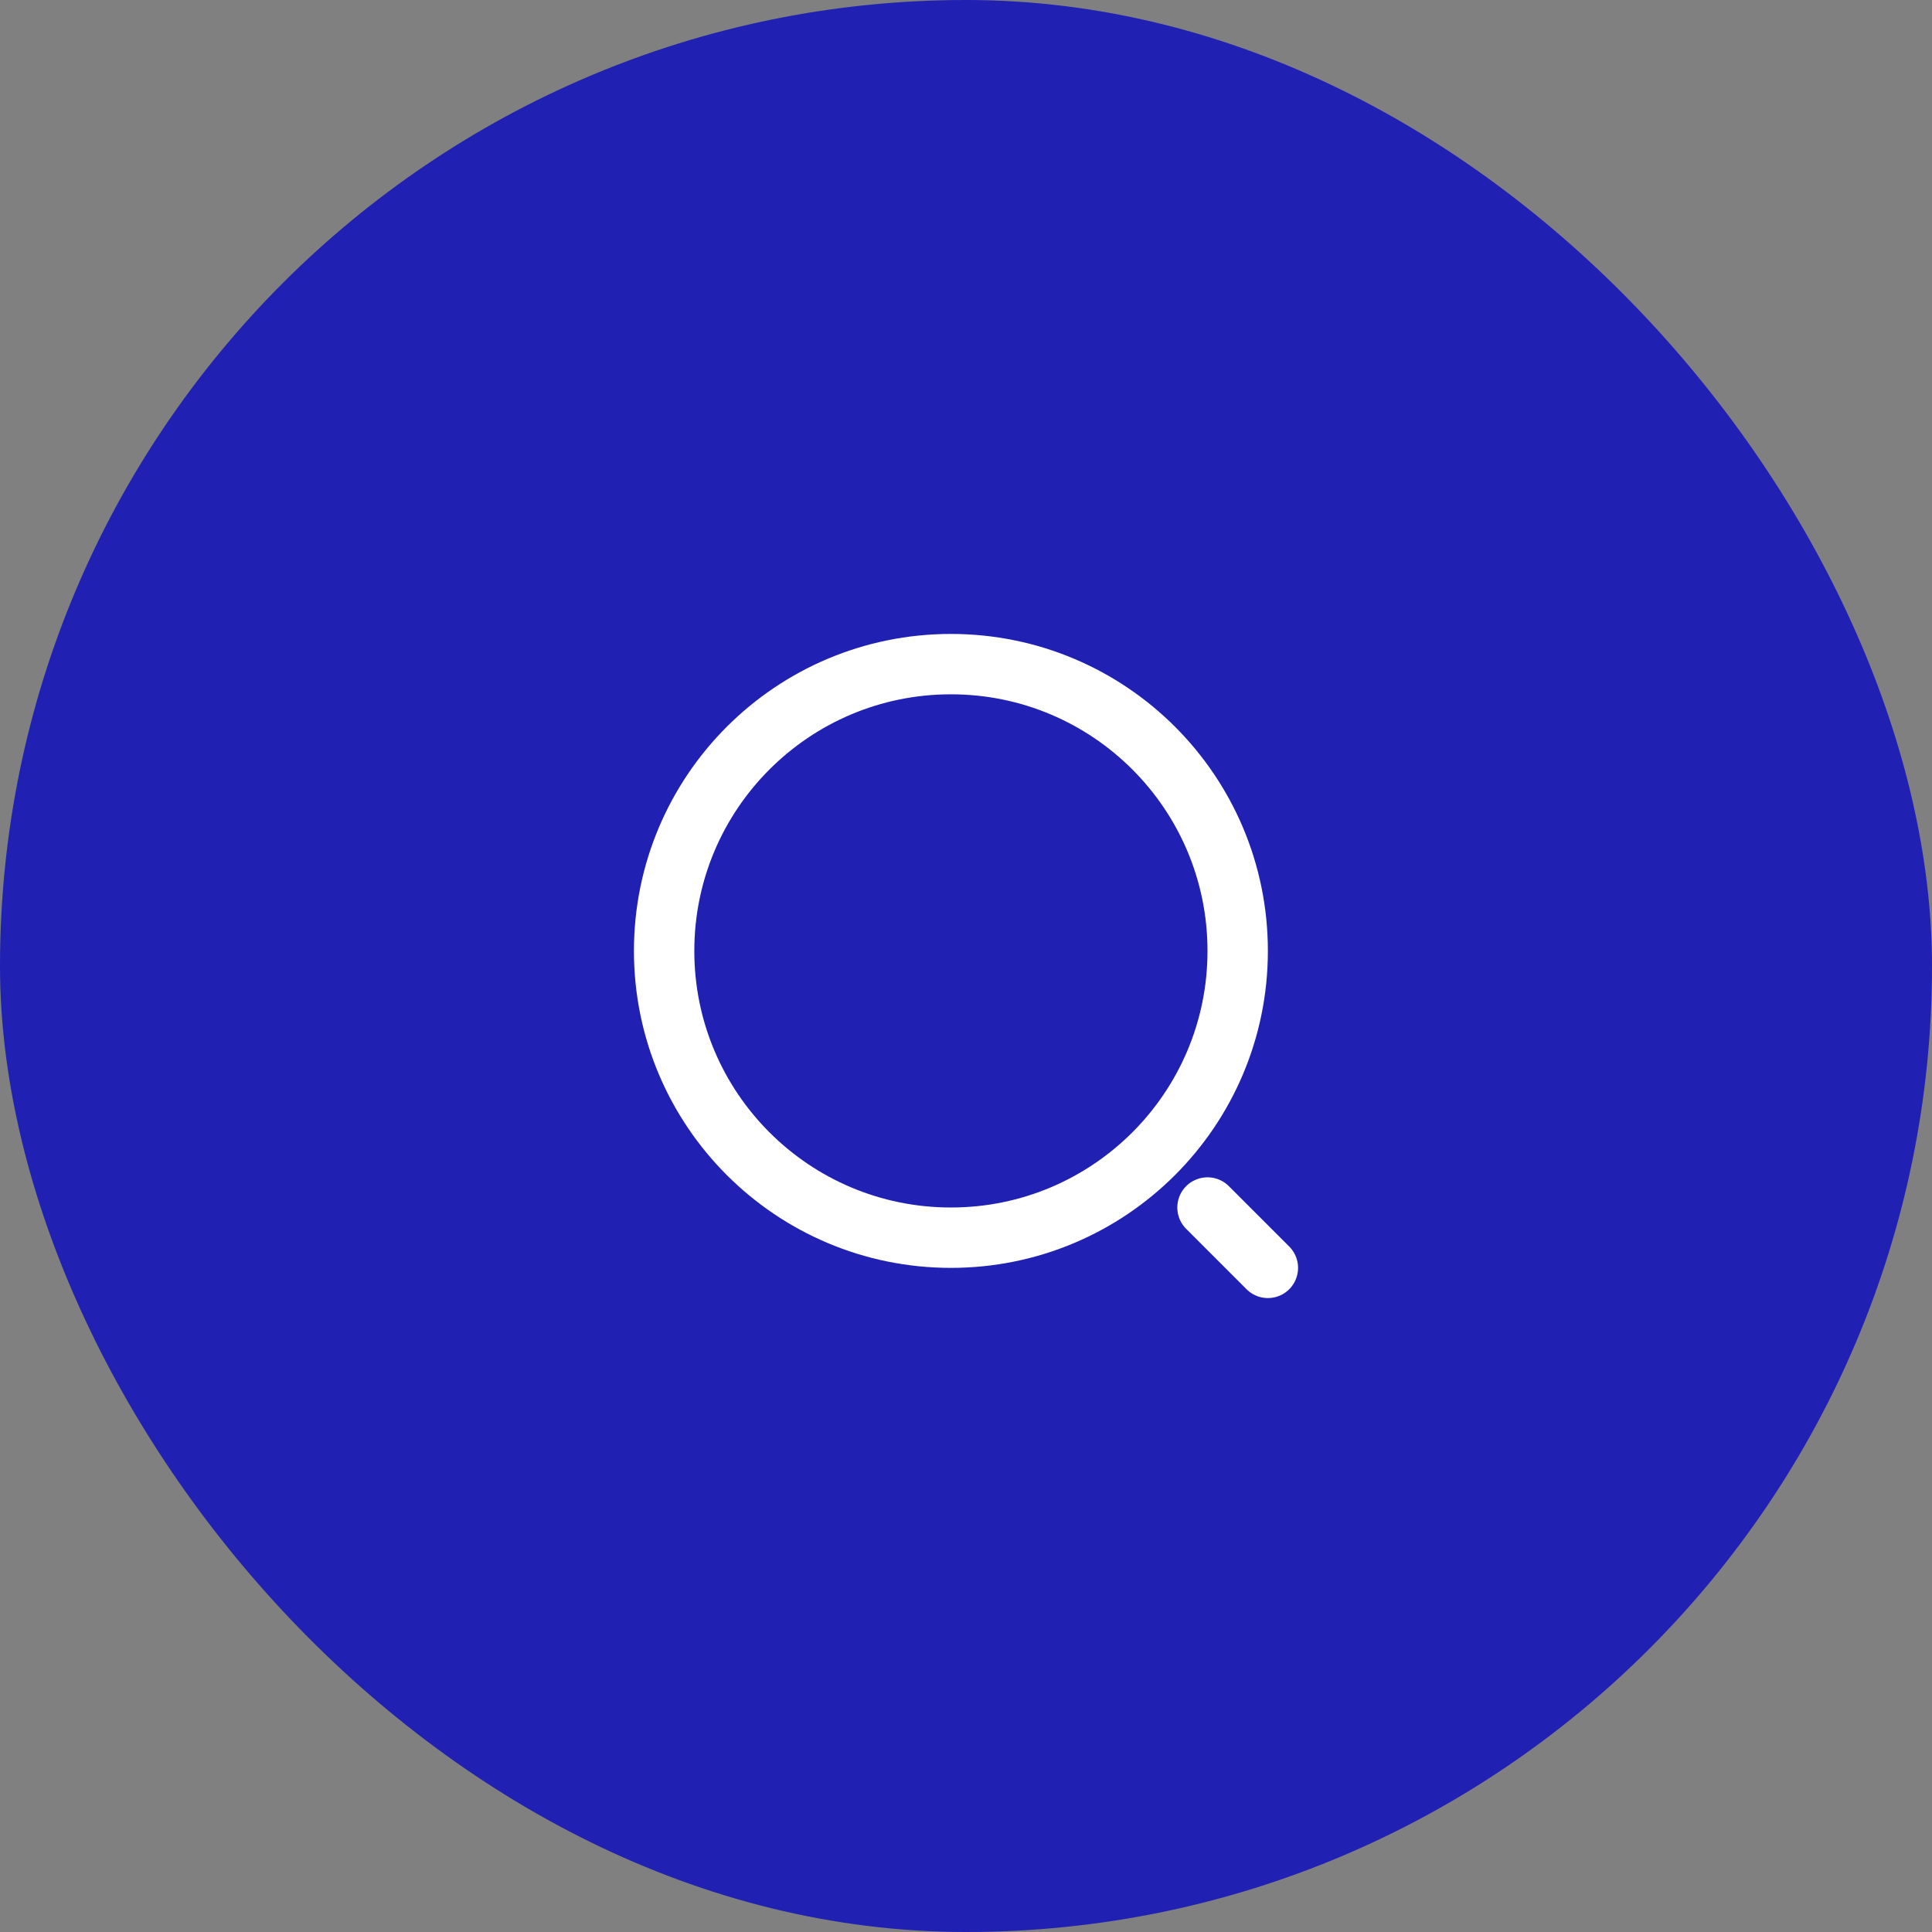 <svg width="40" height="40" viewBox="0 0 40 40" fill="none" xmlns="http://www.w3.org/2000/svg">
<rect x="0" y="0" width="40" height="40" fill="#808080" stroke="none"/>
<rect width="40" height="40" rx="20" fill="#2020B3"/>
<path d="M19.688 25.625C22.967 25.625 25.625 22.967 25.625 19.688C25.625 16.408 22.967 13.75 19.688 13.75C16.408 13.75 13.75 16.408 13.75 19.688C13.75 22.967 16.408 25.625 19.688 25.625Z" stroke="white" stroke-width="1.25" stroke-linecap="round" stroke-linejoin="round"/>
<path d="M26.25 26.25L25 25" stroke="white" stroke-width="1.25" stroke-linecap="round" stroke-linejoin="round"/>
</svg>
